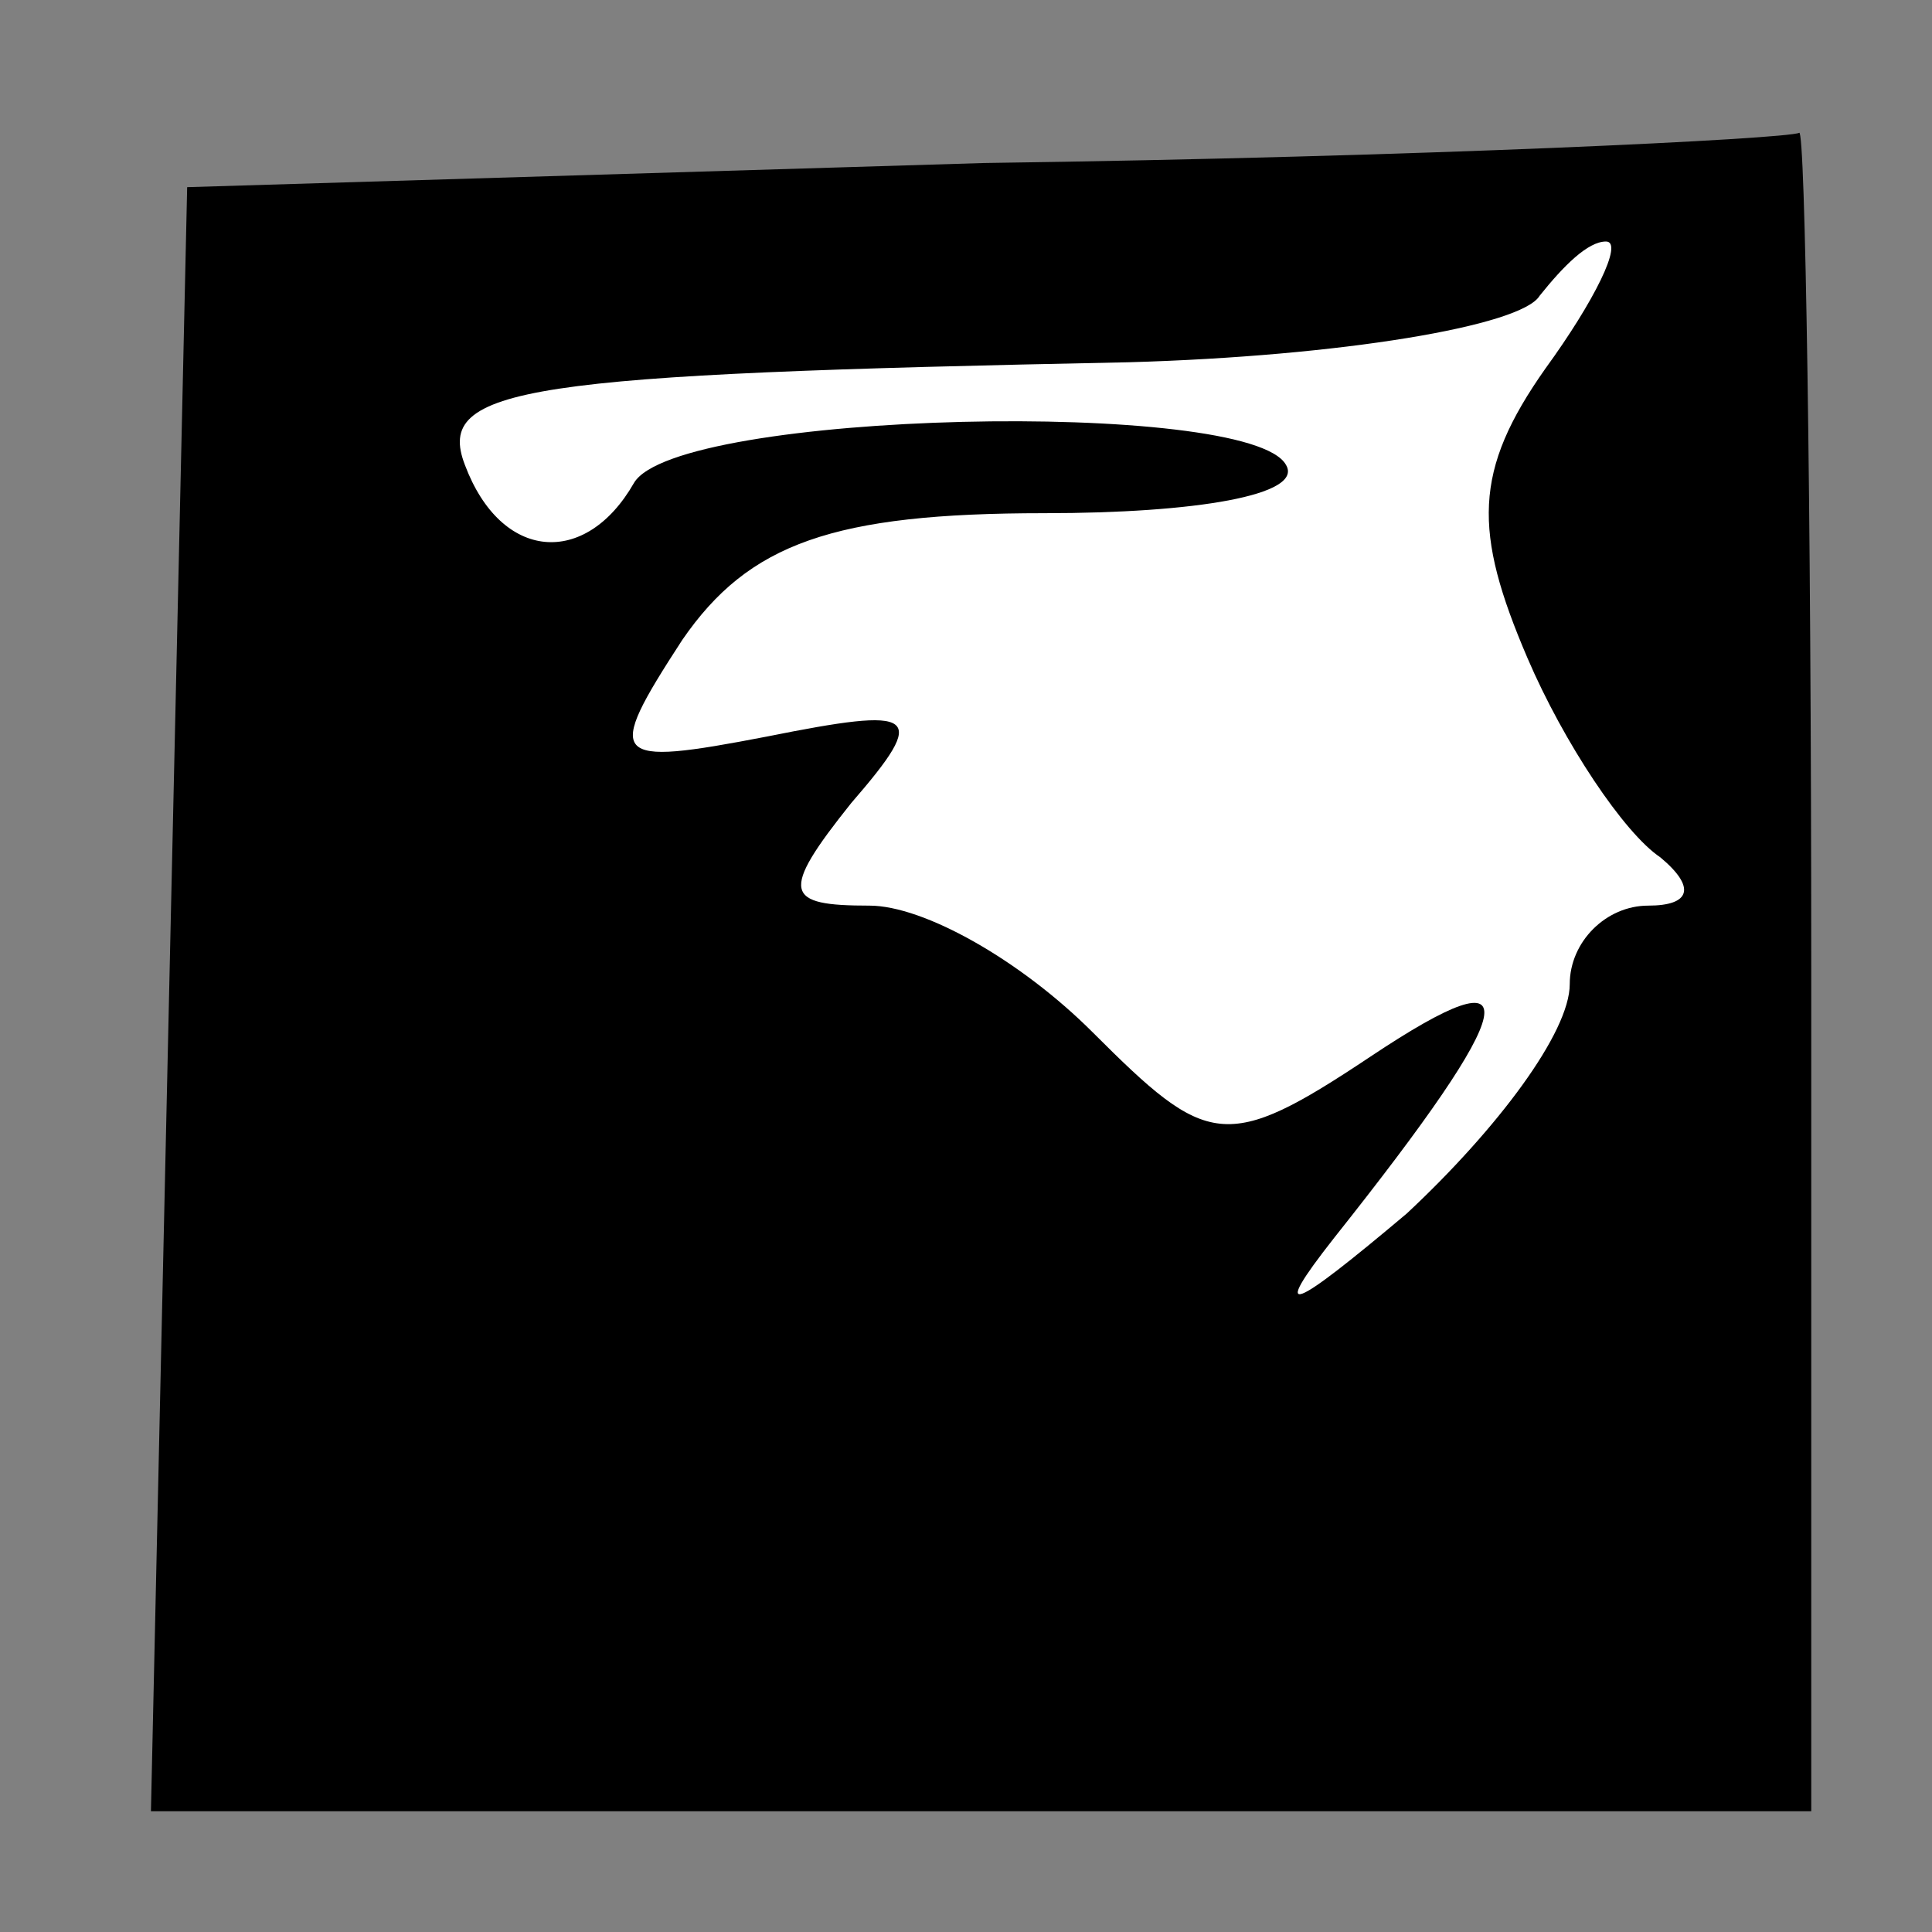 <?xml version="1.0" standalone="no"?>
<!DOCTYPE svg PUBLIC "-//W3C//DTD SVG 20010904//EN"
 "http://www.w3.org/TR/2001/REC-SVG-20010904/DTD/svg10.dtd">
<svg version="1.0" xmlns="http://www.w3.org/2000/svg"
 width="32pt" height="32pt" viewBox="0 0 32 32"
 preserveAspectRatio="xMidYMid meet">
<rect x="0" y="0" width="32" height="32" fill="#808080" stroke="none"/>
<g transform="translate(0,32) scale(0.1,-0.1)"
fill="#000000" stroke="none">
<path fill="#000000" stroke="none" d="M163 293 l-132 -4 -3 -134 -3 -135 138
0 137 0 0 140 c0 77 -1 139 -2 138 -2 -1 -62 -4 -135 -5z"/>
<path fill="#ffffff" stroke="none" d="M256 259 c-12 -17 -12 -27 -3 -48 6
-14 16 -29 22 -33 6 -5 5 -8 -2 -8 -7 0 -13 -6 -13 -13 0 -8 -12 -24 -27 -38
-19 -16 -23 -18 -12 -4 31 39 33 48 6 30 -24 -16 -27 -15 -46 4 -12 12 -28 21
-37 21 -14 0 -15 2 -3 17 13 15 11 16 -14 11 -26 -5 -27 -4 -14 16 11 16 25
21 60 21 25 0 43 3 40 8 -6 11 -101 9 -108 -3 -8 -14 -22 -13 -28 3 -5 13 10
15 110 17 35 1 65 6 68 11 4 5 8 9 11 9 3 0 -2 -10 -10 -21z"/>
</g>
</svg>
